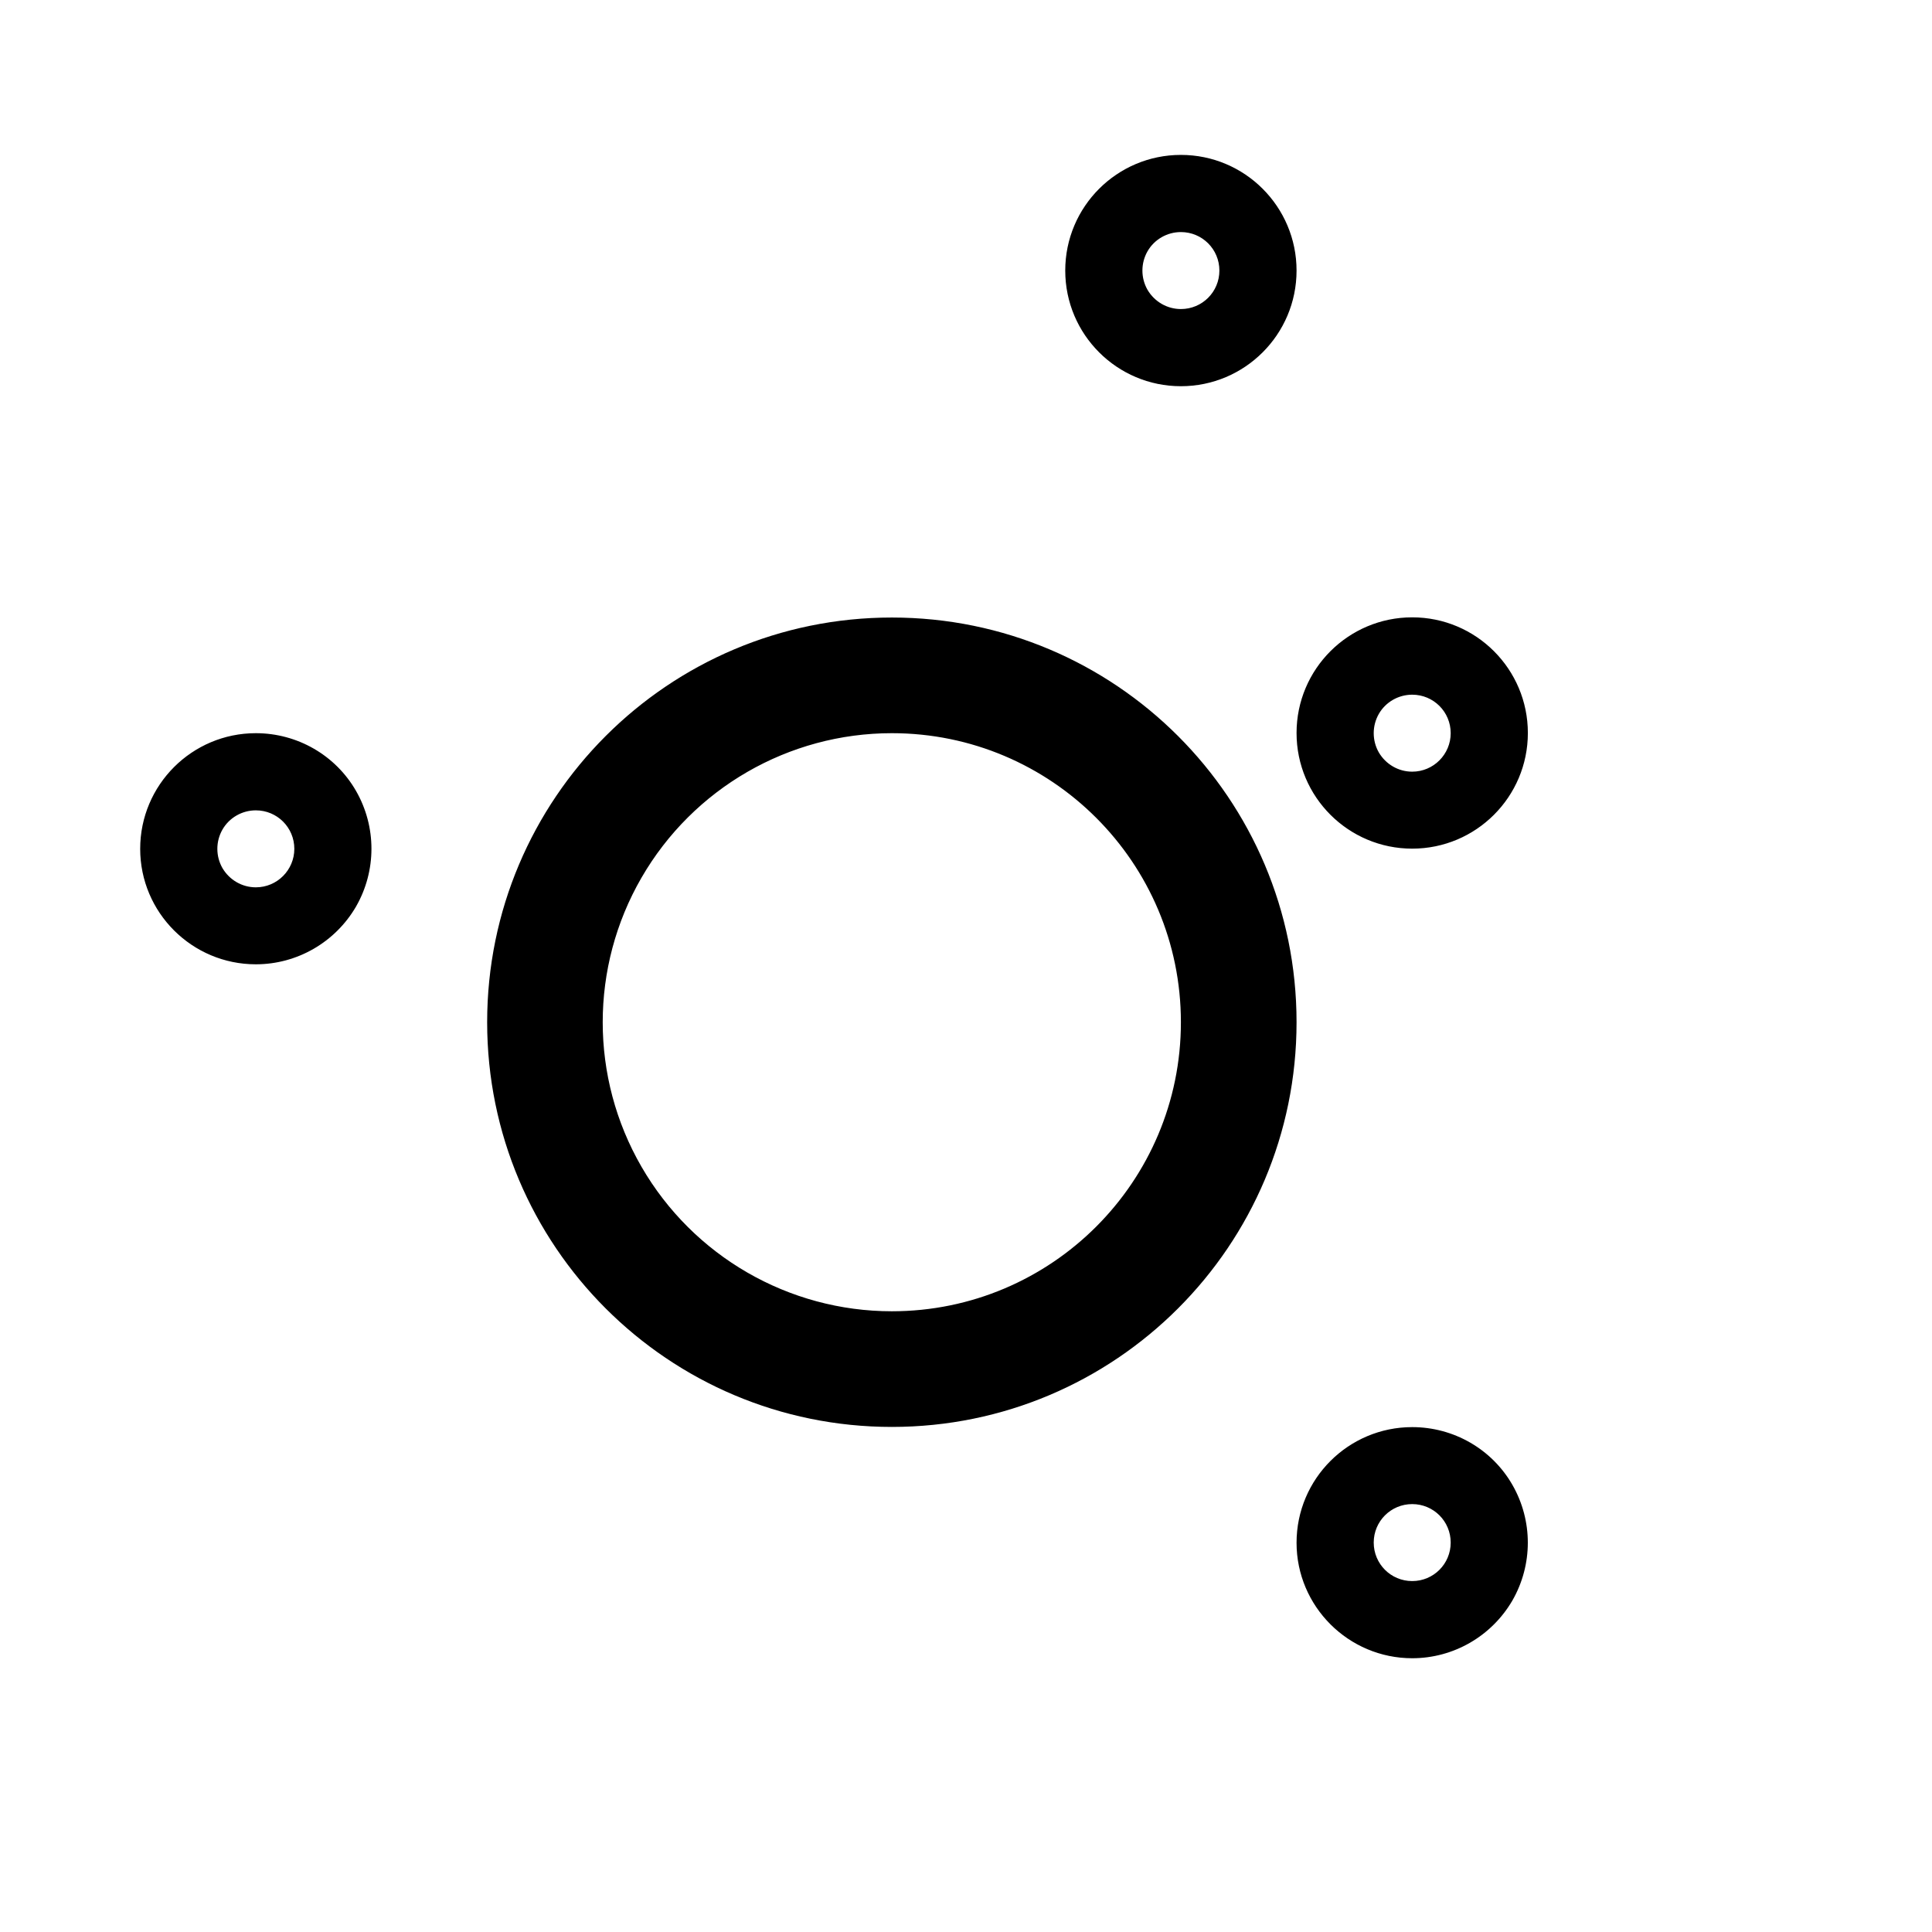 <?xml version="1.0" standalone="no"?><!DOCTYPE svg PUBLIC "-//W3C//DTD SVG 1.1//EN" "http://www.w3.org/Graphics/SVG/1.1/DTD/svg11.dtd"><svg t="1612864195377" class="icon" viewBox="0 0 1024 1024" version="1.1" xmlns="http://www.w3.org/2000/svg" p-id="867" width="200" height="200" xmlns:xlink="http://www.w3.org/1999/xlink"><defs><style type="text/css"></style></defs><path d="M472.7 756.3c118.5 0 214.5-96 214.5-214.5s-96-214.5-214.5-214.5-214.5 96-214.5 214.5 96 214.5 214.5 214.5z m0-61.3c-54.7 0-105.3-29.2-132.7-76.6-27.4-47.4-27.4-105.8 0-153.2 27.4-47.4 78-76.6 132.7-76.6 84.6 0 153.2 68.6 153.2 153.2S557.3 695 472.7 695z m0 0M748.5 878.9c21.9 0 42.1-11.7 53.1-30.6 10.9-19 10.9-42.3 0-61.3s-31.2-30.6-53.1-30.6c-33.8 0-61.3 27.4-61.3 61.3 0 33.7 27.5 61.2 61.3 61.2z m0-40.9c-11.3 0-20.4-9.1-20.4-20.4s9.1-20.4 20.4-20.4c11.3 0 20.4 9.1 20.4 20.4s-9.1 20.4-20.4 20.4z m0-388.2c33.8 0 61.3-27.4 61.3-61.3 0-33.8-27.4-61.3-61.3-61.3-33.8 0-61.3 27.4-61.3 61.3s27.5 61.3 61.3 61.3z m0-40.8c-7.3 0-14-3.9-17.7-10.2-3.6-6.3-3.6-14.1 0-20.4 3.6-6.3 10.4-10.2 17.7-10.2 11.3 0 20.4 9.1 20.4 20.4 0 11.2-9.1 20.4-20.4 20.4zM625.9 204.7c33.8 0 61.3-27.4 61.3-61.3 0-33.8-27.4-61.3-61.3-61.3-33.8 0-61.3 27.4-61.3 61.3s27.5 61.3 61.3 61.3z m0-40.9c-7.3 0-14-3.9-17.7-10.2-3.6-6.3-3.6-14.1 0-20.4 3.6-6.3 10.4-10.2 17.7-10.2 11.3 0 20.4 9.1 20.4 20.4s-9.1 20.4-20.4 20.4zM135.6 511.1c21.9 0 42.1-11.7 53.1-30.6 10.9-19 10.9-42.3 0-61.3s-31.2-30.6-53.1-30.6c-33.8 0-61.3 27.4-61.3 61.3 0 33.8 27.5 61.2 61.3 61.2z m0-40.8c-7.3 0-14-3.9-17.7-10.2-3.6-6.3-3.6-14.1 0-20.4 3.6-6.3 10.4-10.2 17.7-10.2 11.3 0 20.4 9.1 20.4 20.4 0 11.2-9.1 20.4-20.4 20.4z m0 0" p-id="868"></path></svg>